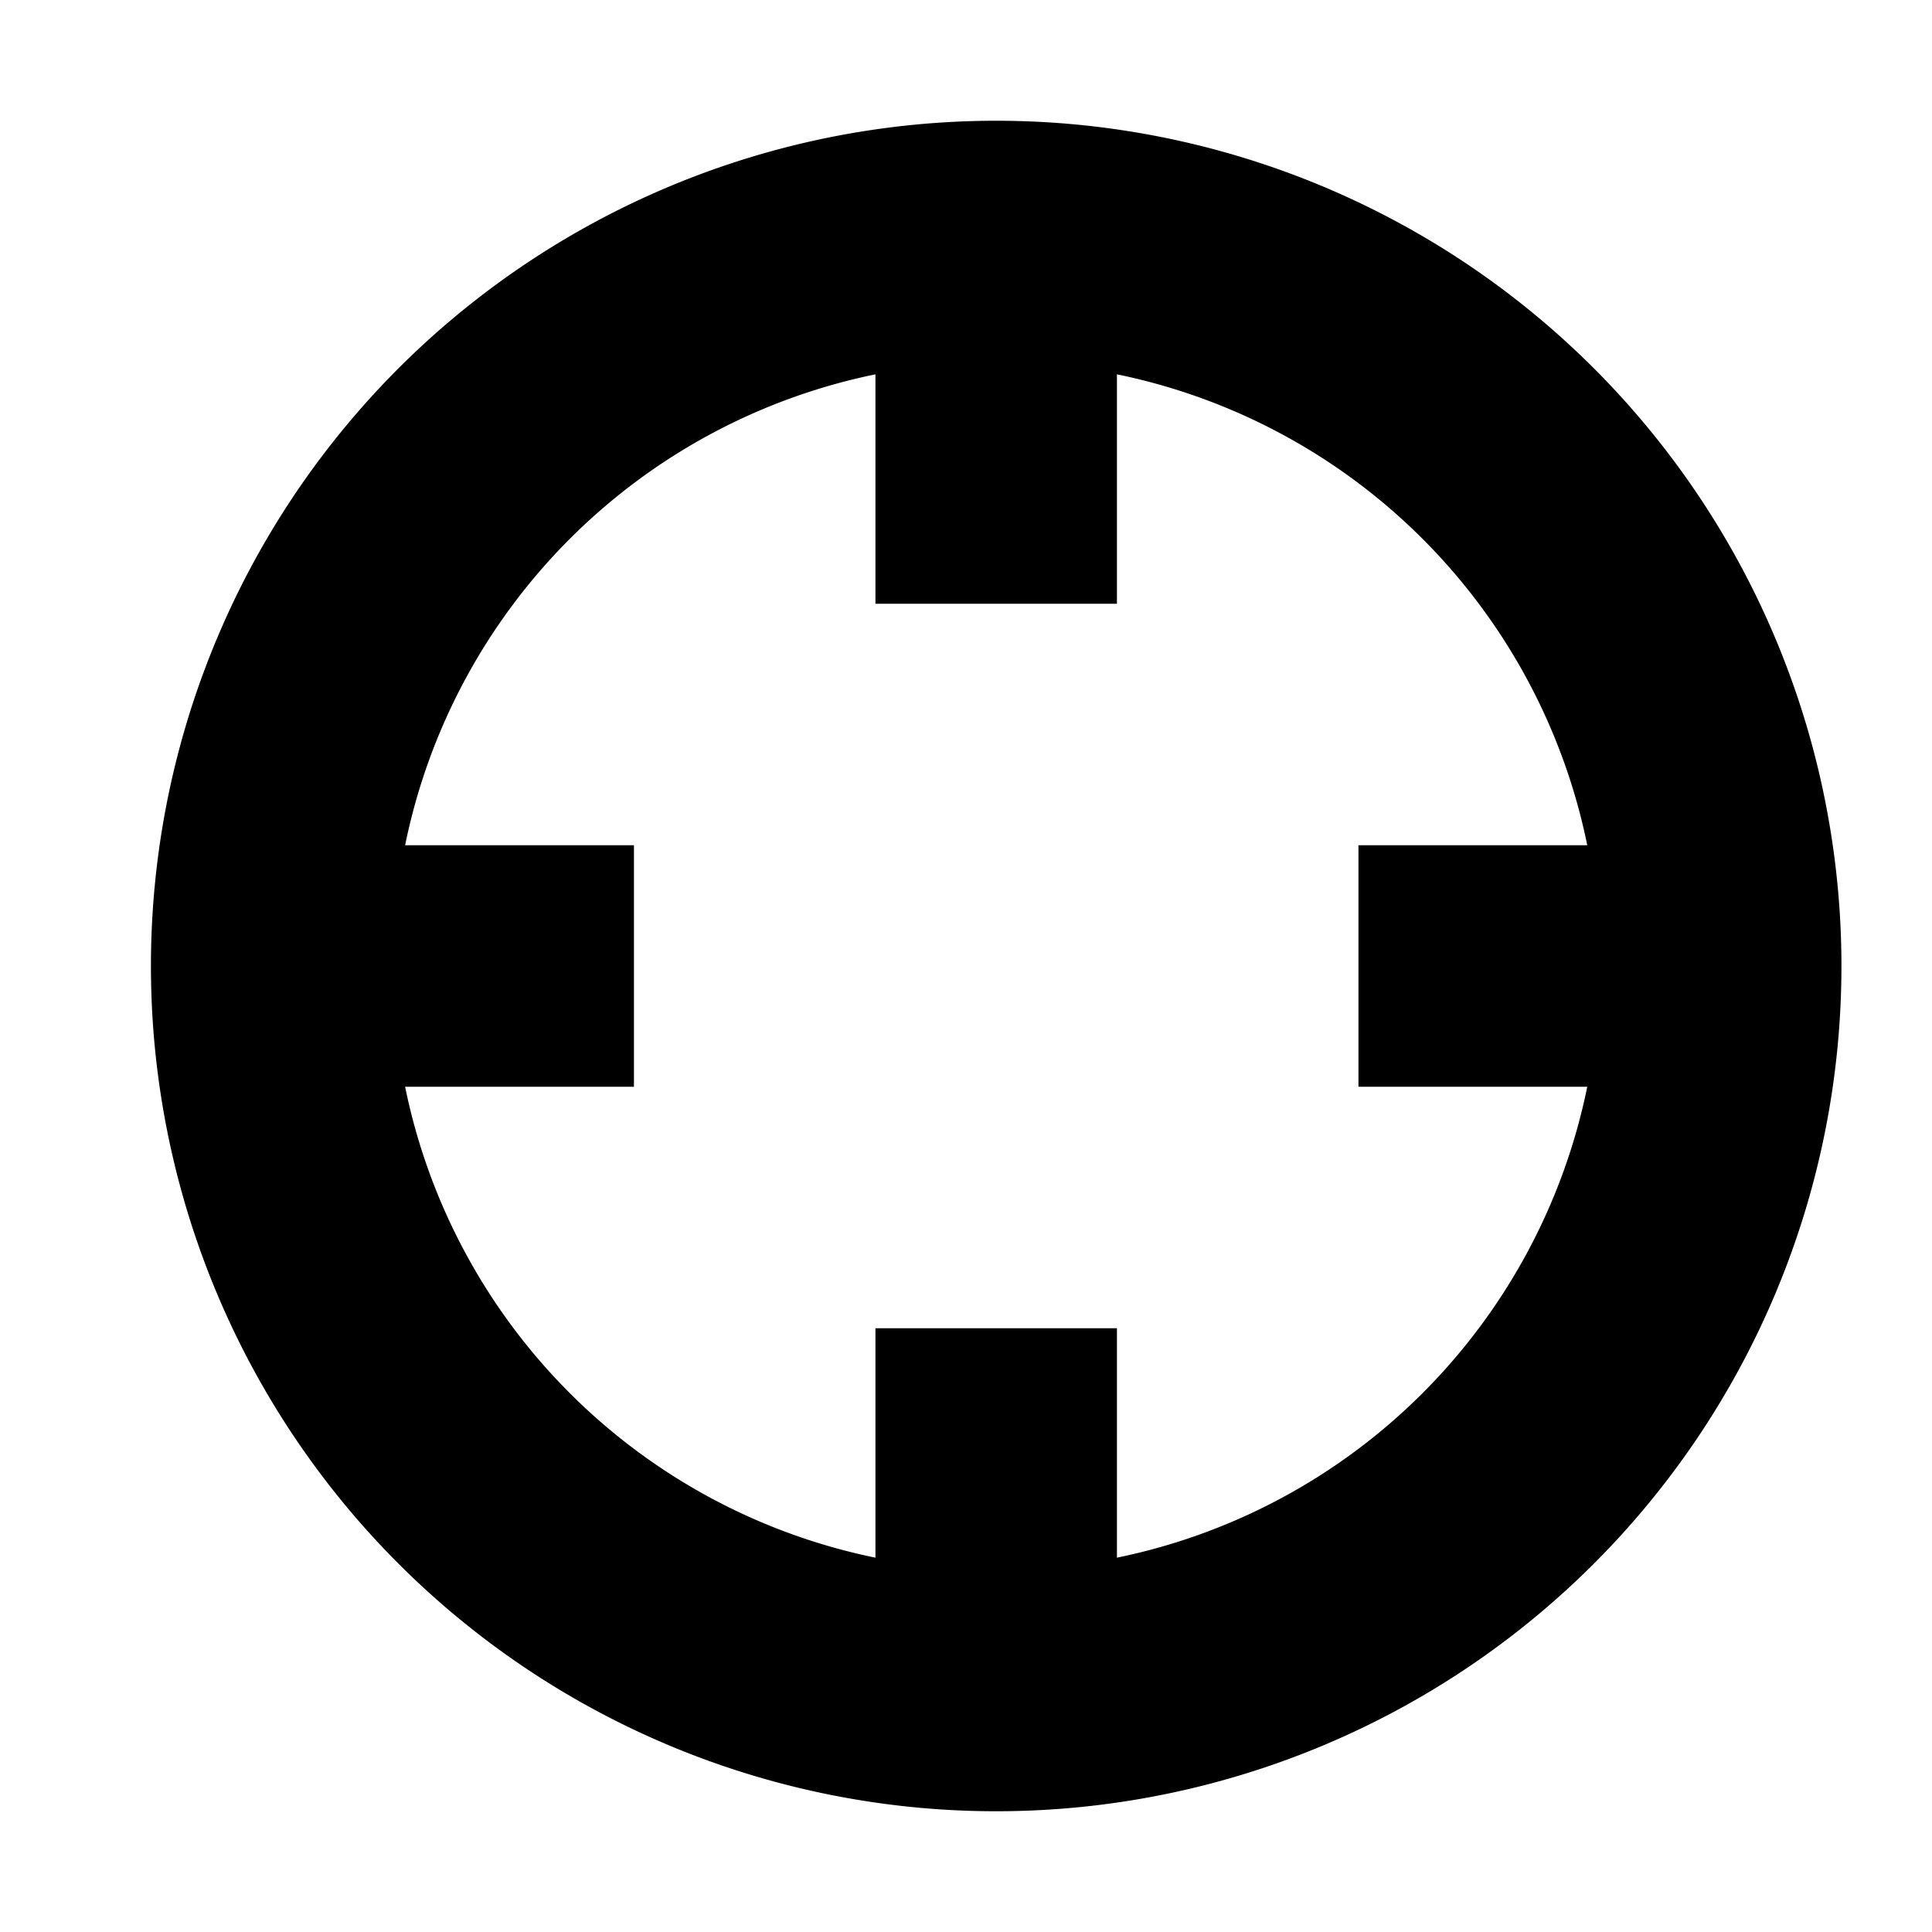 <svg xmlns="http://www.w3.org/2000/svg" viewBox="0 0 32 32"><defs><style>.cls-1{fill-rule:evenodd;}</style></defs><title>permission</title><g id="Permission-icons"><g id="location"><path class="cls-1" d="M16.5,2a14,14,0,1,0,14,14A14,14,0,0,0,16.5,2Zm9.79,16a10,10,0,0,1-7.79,7.8V22h-4v3.8A10,10,0,0,1,6.71,18H10.5V14H6.71A10,10,0,0,1,14.5,6.2V10h4V6.2A10,10,0,0,1,26.29,14H22.5v4Z"/></g></g></svg>